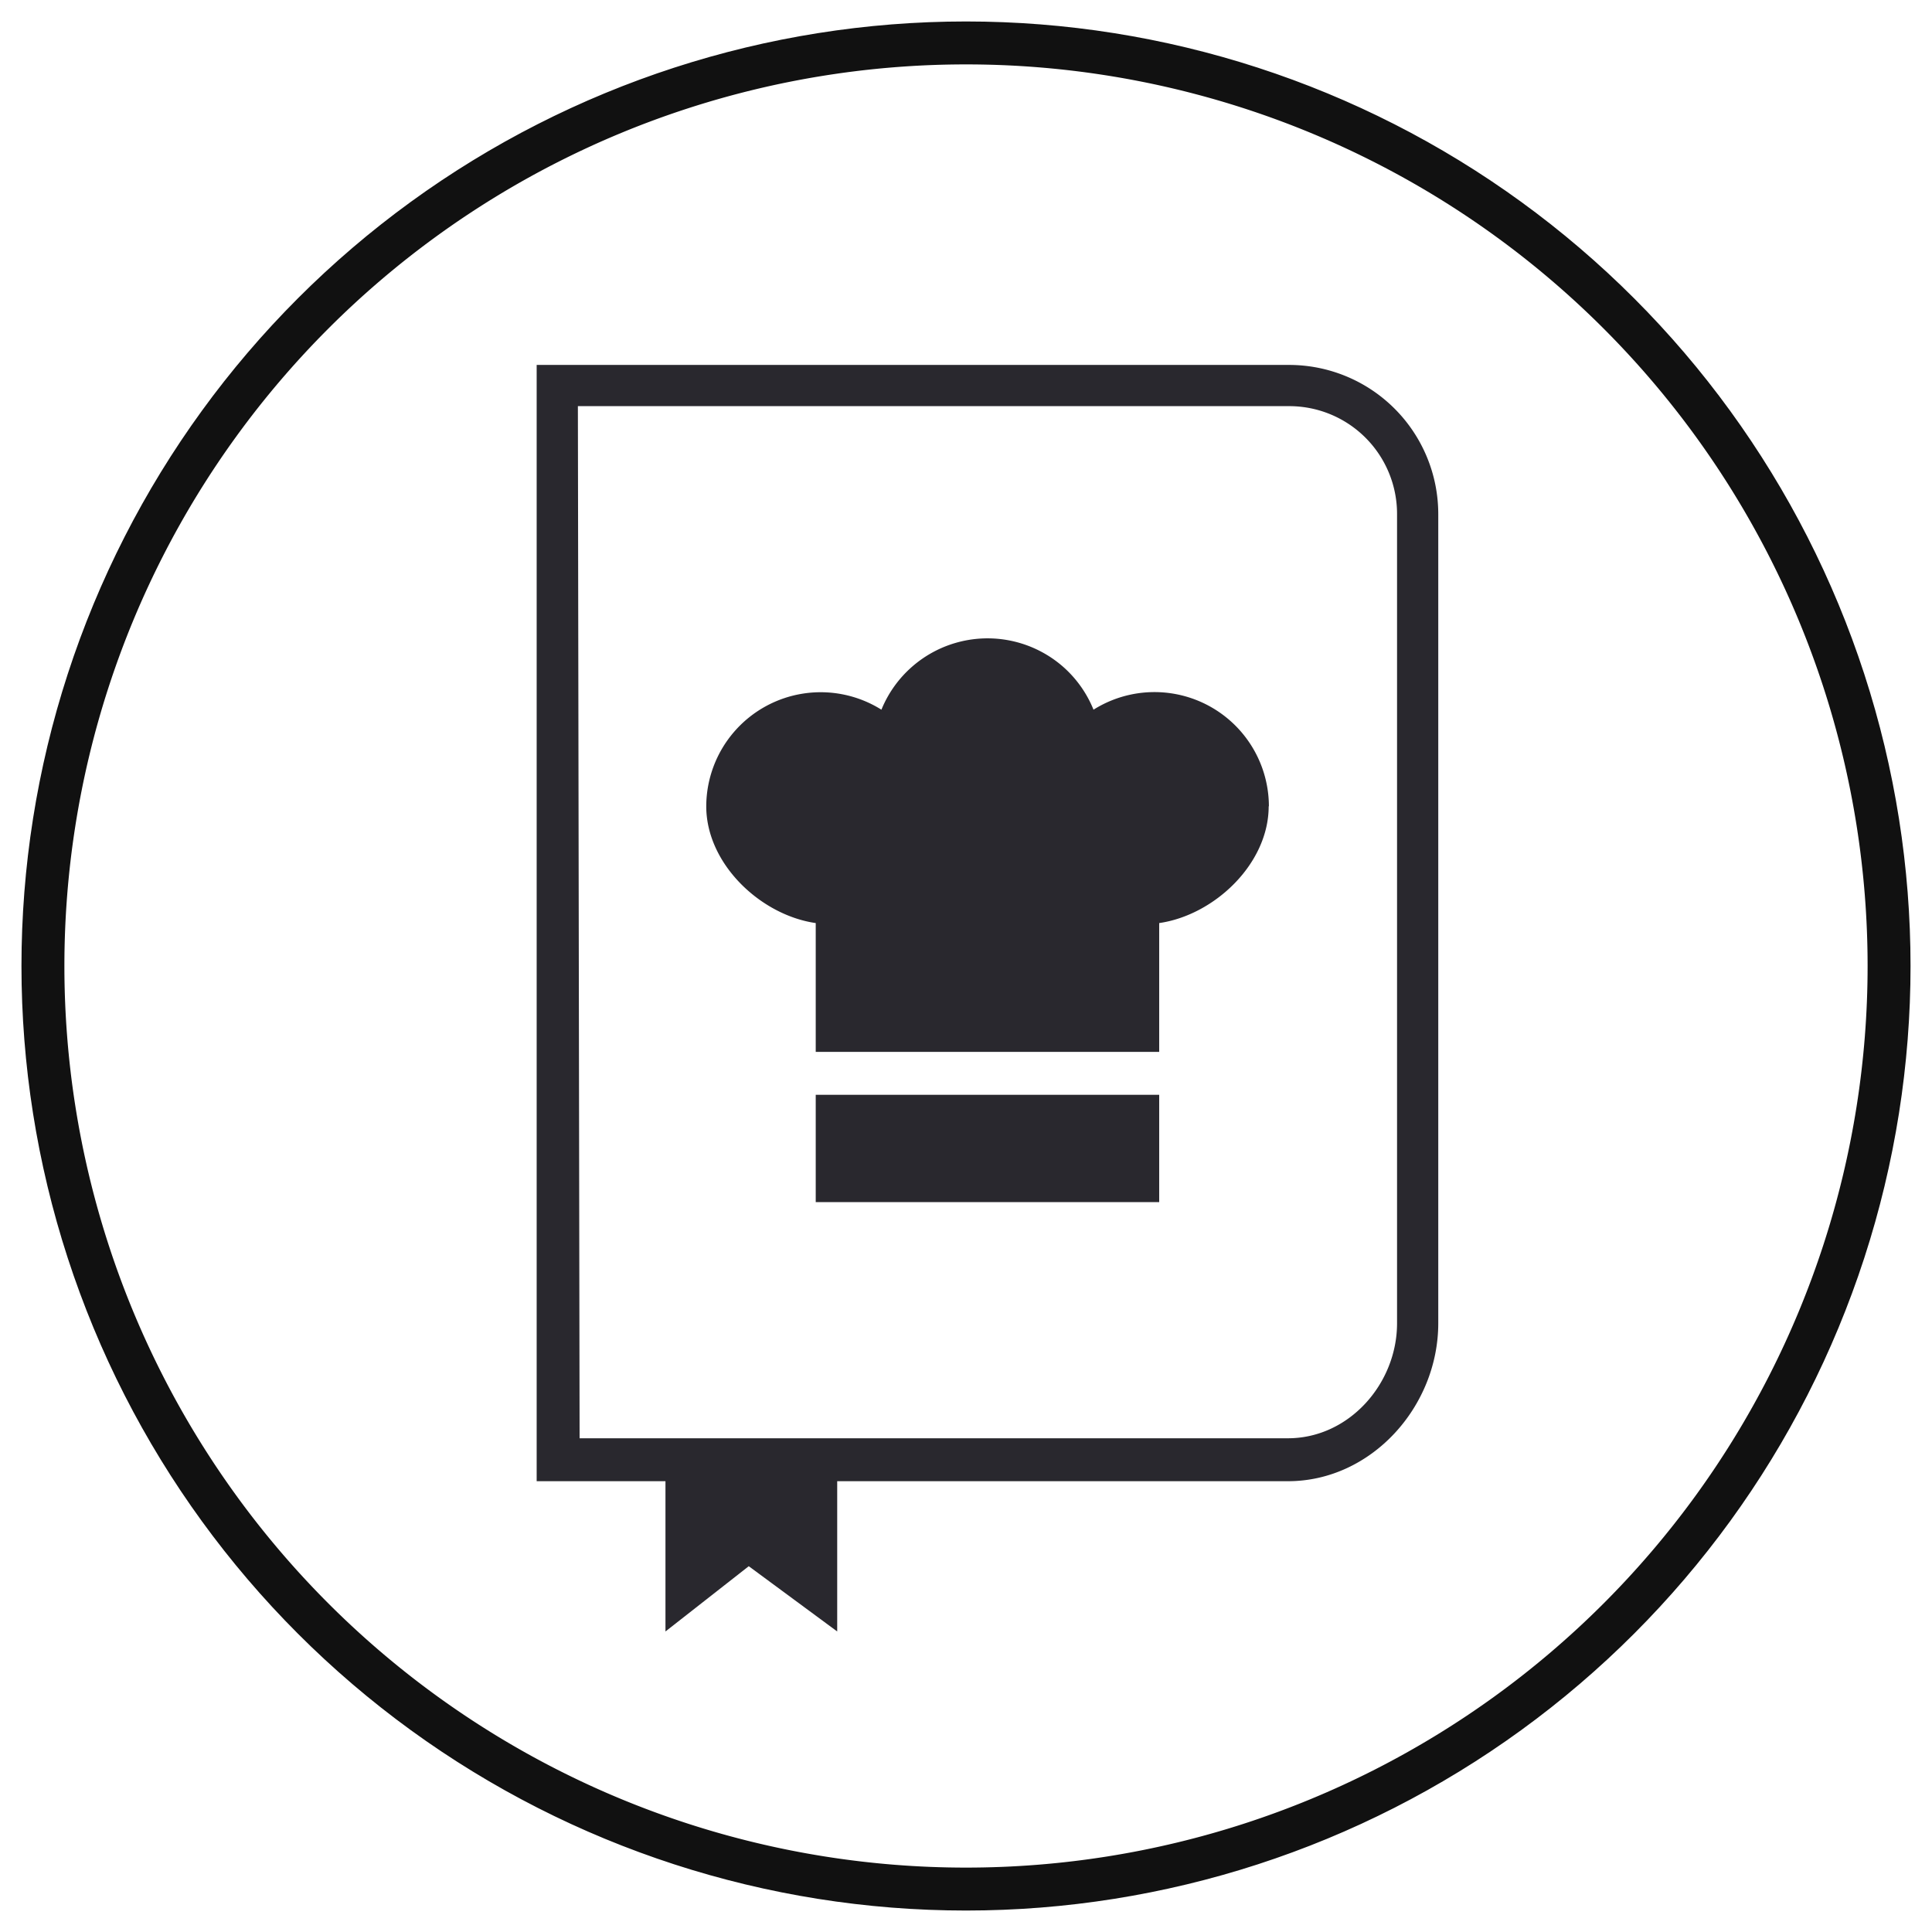 <svg xmlns="http://www.w3.org/2000/svg" xmlns:xlink="http://www.w3.org/1999/xlink" width="90" height="90" viewBox="0 0 90 90"><defs><path id="be3ba" d="M1120 2093a44 44 0 1 1 0 88 44 44 0 0 1 0-88z"/><path id="be3bc" d="M1135 2161h-21v7l-4.12-3.04-3.88 3.04v-7h-6v-52h35.06a6.95 6.95 0 0 1 6.94 6.94v37.7c0 3.89-3.12 7.36-7 7.36zm-33-2h33c2.83 0 5.08-2.53 5.08-5.36v-37.7a5.02 5.02 0 0 0-5.02-5.02h-33.14zm11-16h16v5h-16zm21.1-13.44c0 2.68-2.53 5.07-5.1 5.44v6h-16v-6c-2.57-.37-5.1-2.76-5.1-5.44a5.33 5.33 0 0 1 8.16-4.5 5.34 5.34 0 0 1 8.44-2.02 5.33 5.33 0 0 1 1.44 2.02 5.33 5.33 0 0 1 8.17 4.5z"/><clipPath id="be3bb"><use fill="#fff" xlink:href="#be3ba"/></clipPath></defs><g><g transform="translate(-1075 -2092)"><use fill="#fff" fill-opacity="0" stroke="#111" stroke-miterlimit="50" stroke-width="4" clip-path="url(&quot;#be3bb&quot;)" xlink:href="#be3ba"/></g><g transform="translate(-1075 -2092)"><use fill="#29282e" xlink:href="#be3bc"/></g></g></svg>